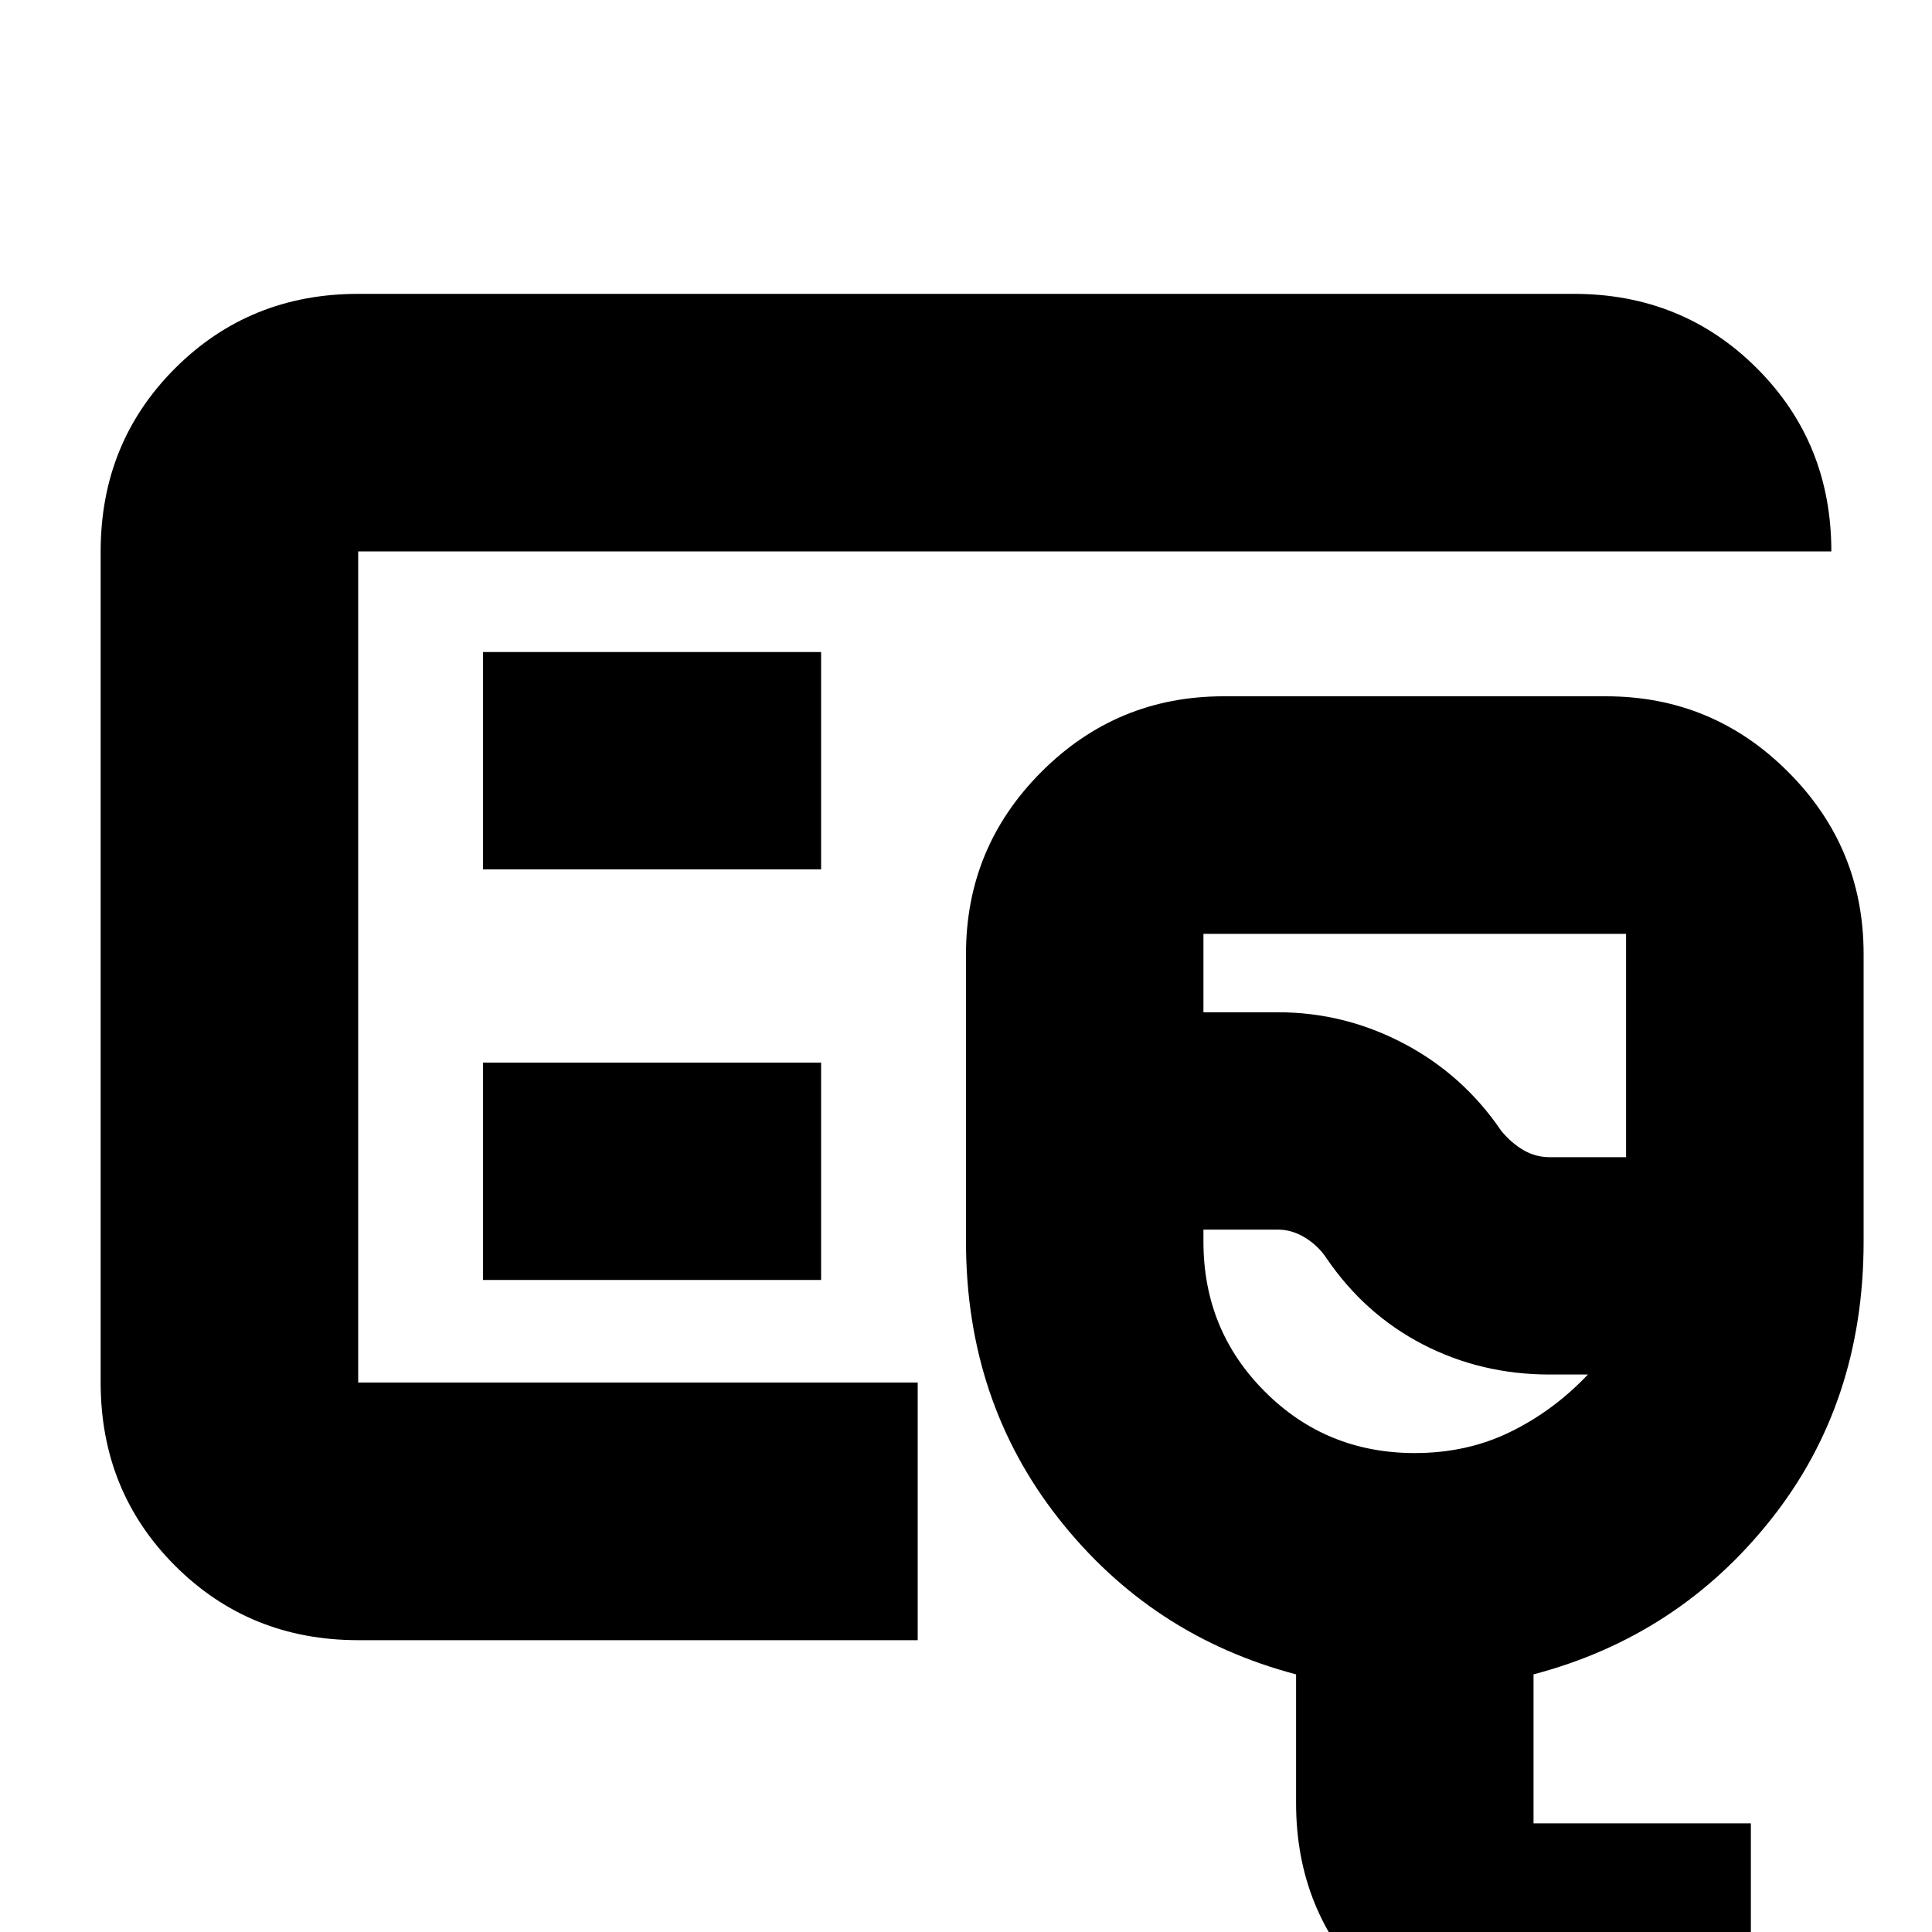 <svg xmlns="http://www.w3.org/2000/svg" height="20" width="20"><path d="M3.708 16.979q-1.125 0-1.896-.771-.77-.77-.77-1.896V5.708q0-1.125.77-1.895.771-.771 1.896-.771h12.584q1.125 0 1.896.771.77.77.77 1.895H3.708v8.604H9.5v2.667Zm0-2.667V5.708 14.312Zm12.375 7.021q-1.125 0-1.895-.771-.771-.77-.771-1.895v-1.334q-1.5-.395-2.459-1.614Q10 14.5 10 12.854V9.875q0-1.104.781-1.885.781-.782 1.886-.782h3.958q1.104 0 1.885.782.782.781.782 1.885v2.979q0 1.667-.959 2.875-.958 1.209-2.458 1.604v1.542h2.25v2.458Zm-.041-9.354h.791V9.667h-4.375v.812h.771q.688 0 1.302.323.615.323 1.011.906.104.125.229.198.125.073.271.073Zm-1.396 3.063q.542 0 .989-.219.448-.219.803-.594h-.396q-.709 0-1.313-.312-.604-.313-1-.896-.083-.125-.219-.209-.135-.083-.281-.083h-.771v.125q0 .917.636 1.552.635.636 1.552.636Zm-.917-3.334ZM5 9h3.5V6.75H5Zm0 4.25h3.5V11H5Z"/></svg>